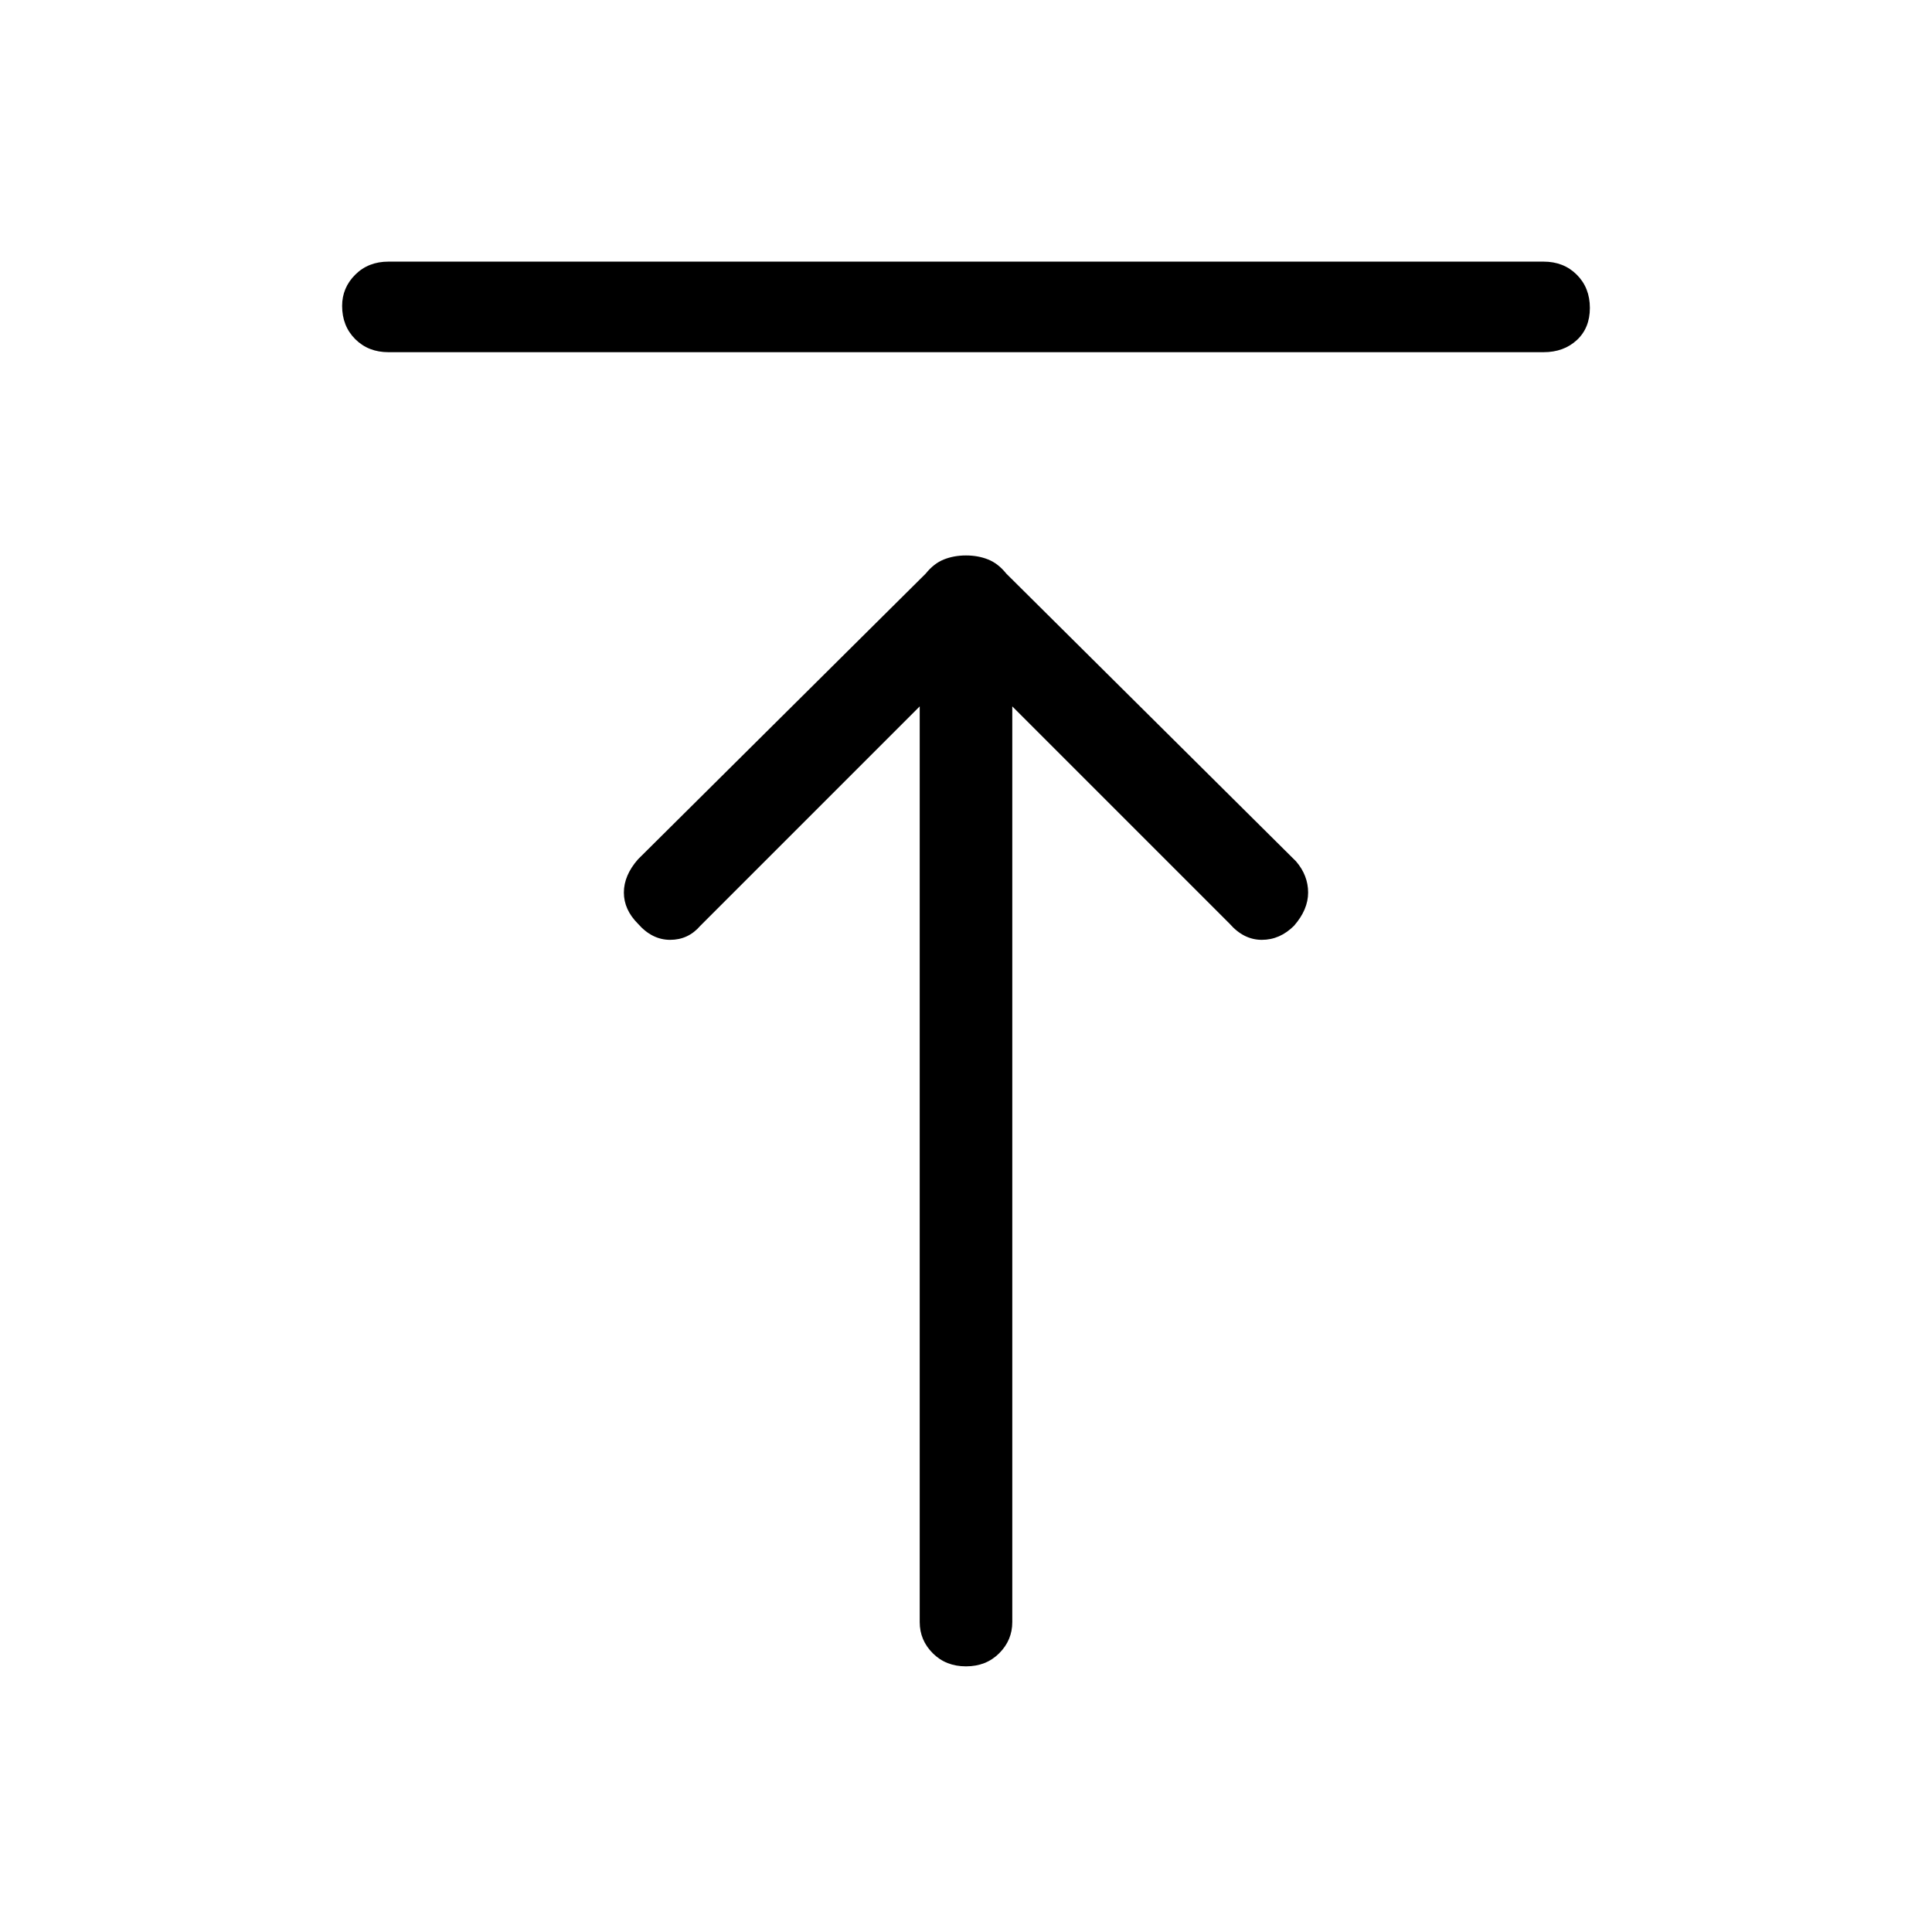 <svg xmlns="http://www.w3.org/2000/svg" height="48" width="48"><path d="M9.65 8.75q-.5 0-.825-.325Q8.5 8.1 8.5 7.6q0-.45.325-.775T9.65 6.5h28.7q.5 0 .825.325.325.325.325.825 0 .5-.325.8-.325.3-.825.3ZM24 41.4q-.5 0-.825-.325-.325-.325-.325-.775V17.55L17.4 23q-.3.35-.75.35t-.8-.4q-.35-.35-.35-.775 0-.425.35-.825l7.15-7.1q.2-.25.45-.35.25-.1.55-.1.3 0 .55.1.25.1.45.35l7.2 7.15q.3.35.3.775 0 .425-.35.825-.35.35-.8.35-.45 0-.8-.4l-5.4-5.4V40.3q0 .45-.325.775T24 41.4Z"/></svg>